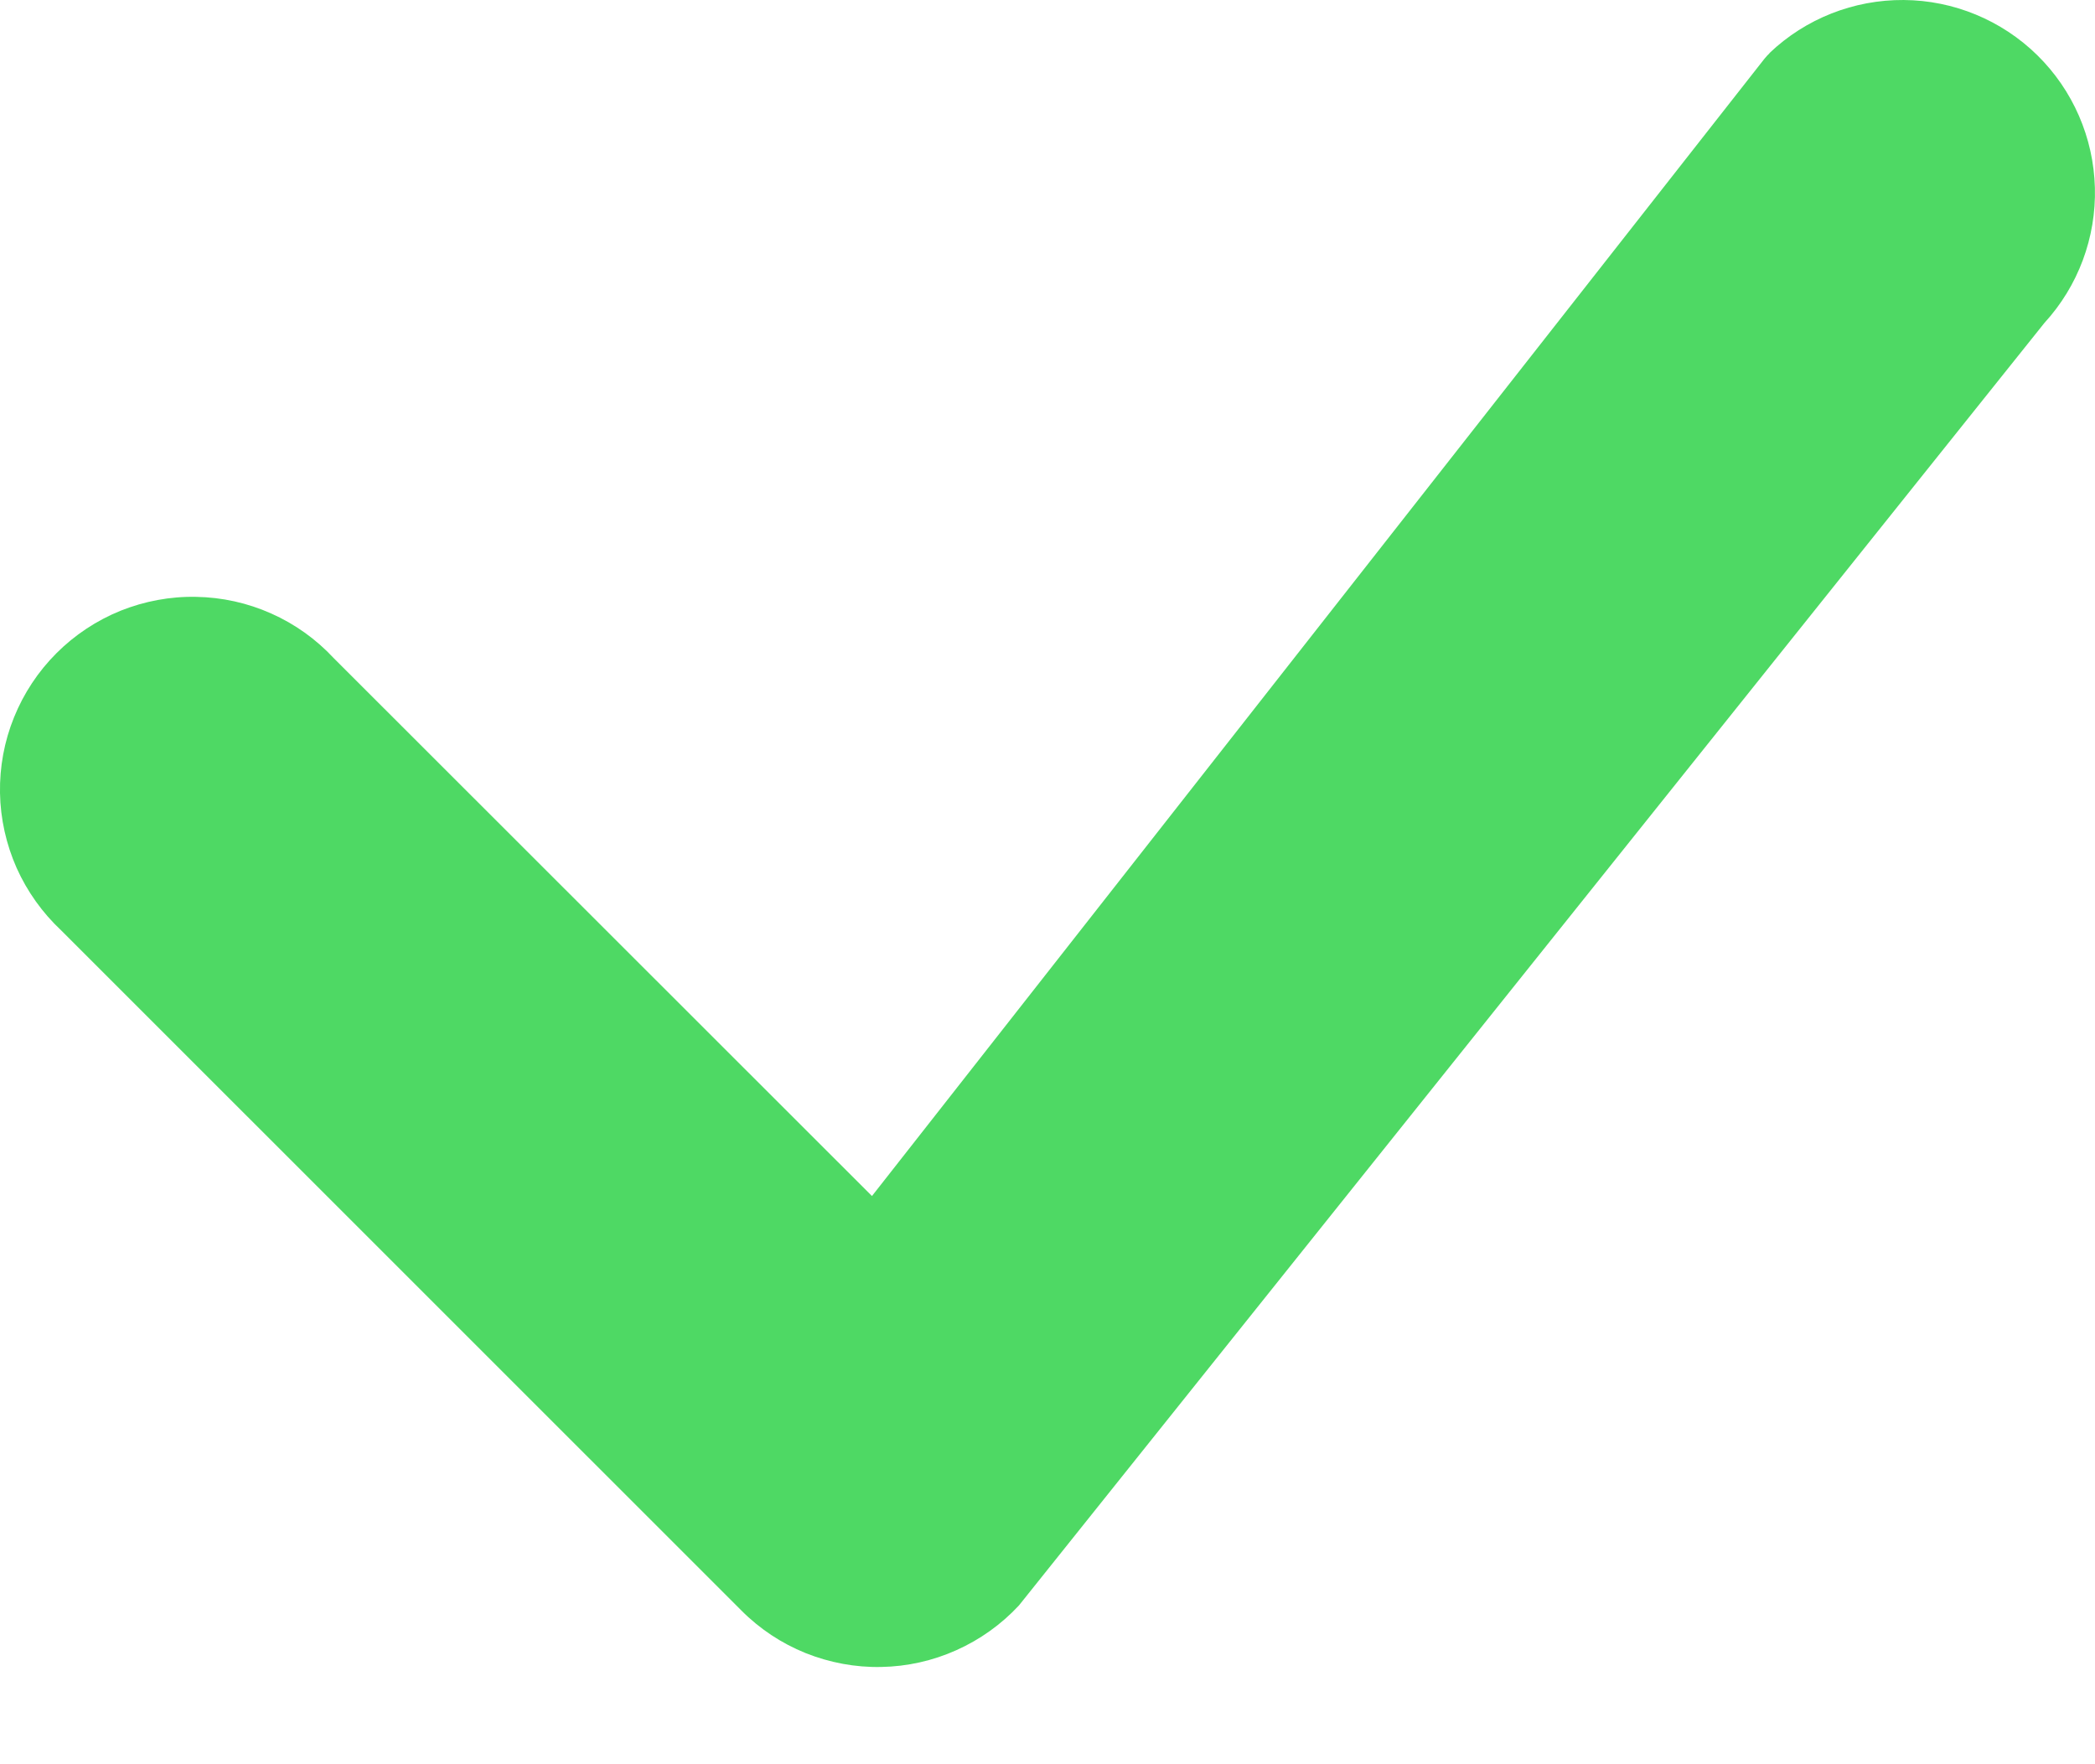<svg width="19" height="16" viewBox="0 0 19 16" fill="none" xmlns="http://www.w3.org/2000/svg">
<path d="M16.047 0.482C16.375 0.169 16.812 -0.003 17.265 5.01005e-05C17.718 0.003 18.153 0.183 18.476 0.5C18.8 0.818 18.987 1.249 18.999 1.702C19.011 2.155 18.847 2.595 18.541 2.929L9.241 14.56C9.081 14.732 8.888 14.87 8.673 14.966C8.459 15.062 8.227 15.114 7.992 15.118C7.757 15.123 7.524 15.079 7.306 14.992C7.088 14.904 6.89 14.773 6.724 14.606L0.556 8.439C0.385 8.279 0.247 8.086 0.151 7.872C0.056 7.657 0.004 7.426 0 7.191C-0.004 6.956 0.039 6.723 0.127 6.506C0.215 6.288 0.346 6.09 0.512 5.924C0.678 5.758 0.876 5.627 1.093 5.539C1.311 5.452 1.544 5.408 1.779 5.413C2.014 5.417 2.245 5.468 2.46 5.564C2.674 5.659 2.867 5.797 3.027 5.969L7.908 10.847L16.002 0.533C16.017 0.515 16.032 0.498 16.049 0.482H16.047Z" fill="#4ED964"/>
</svg>
